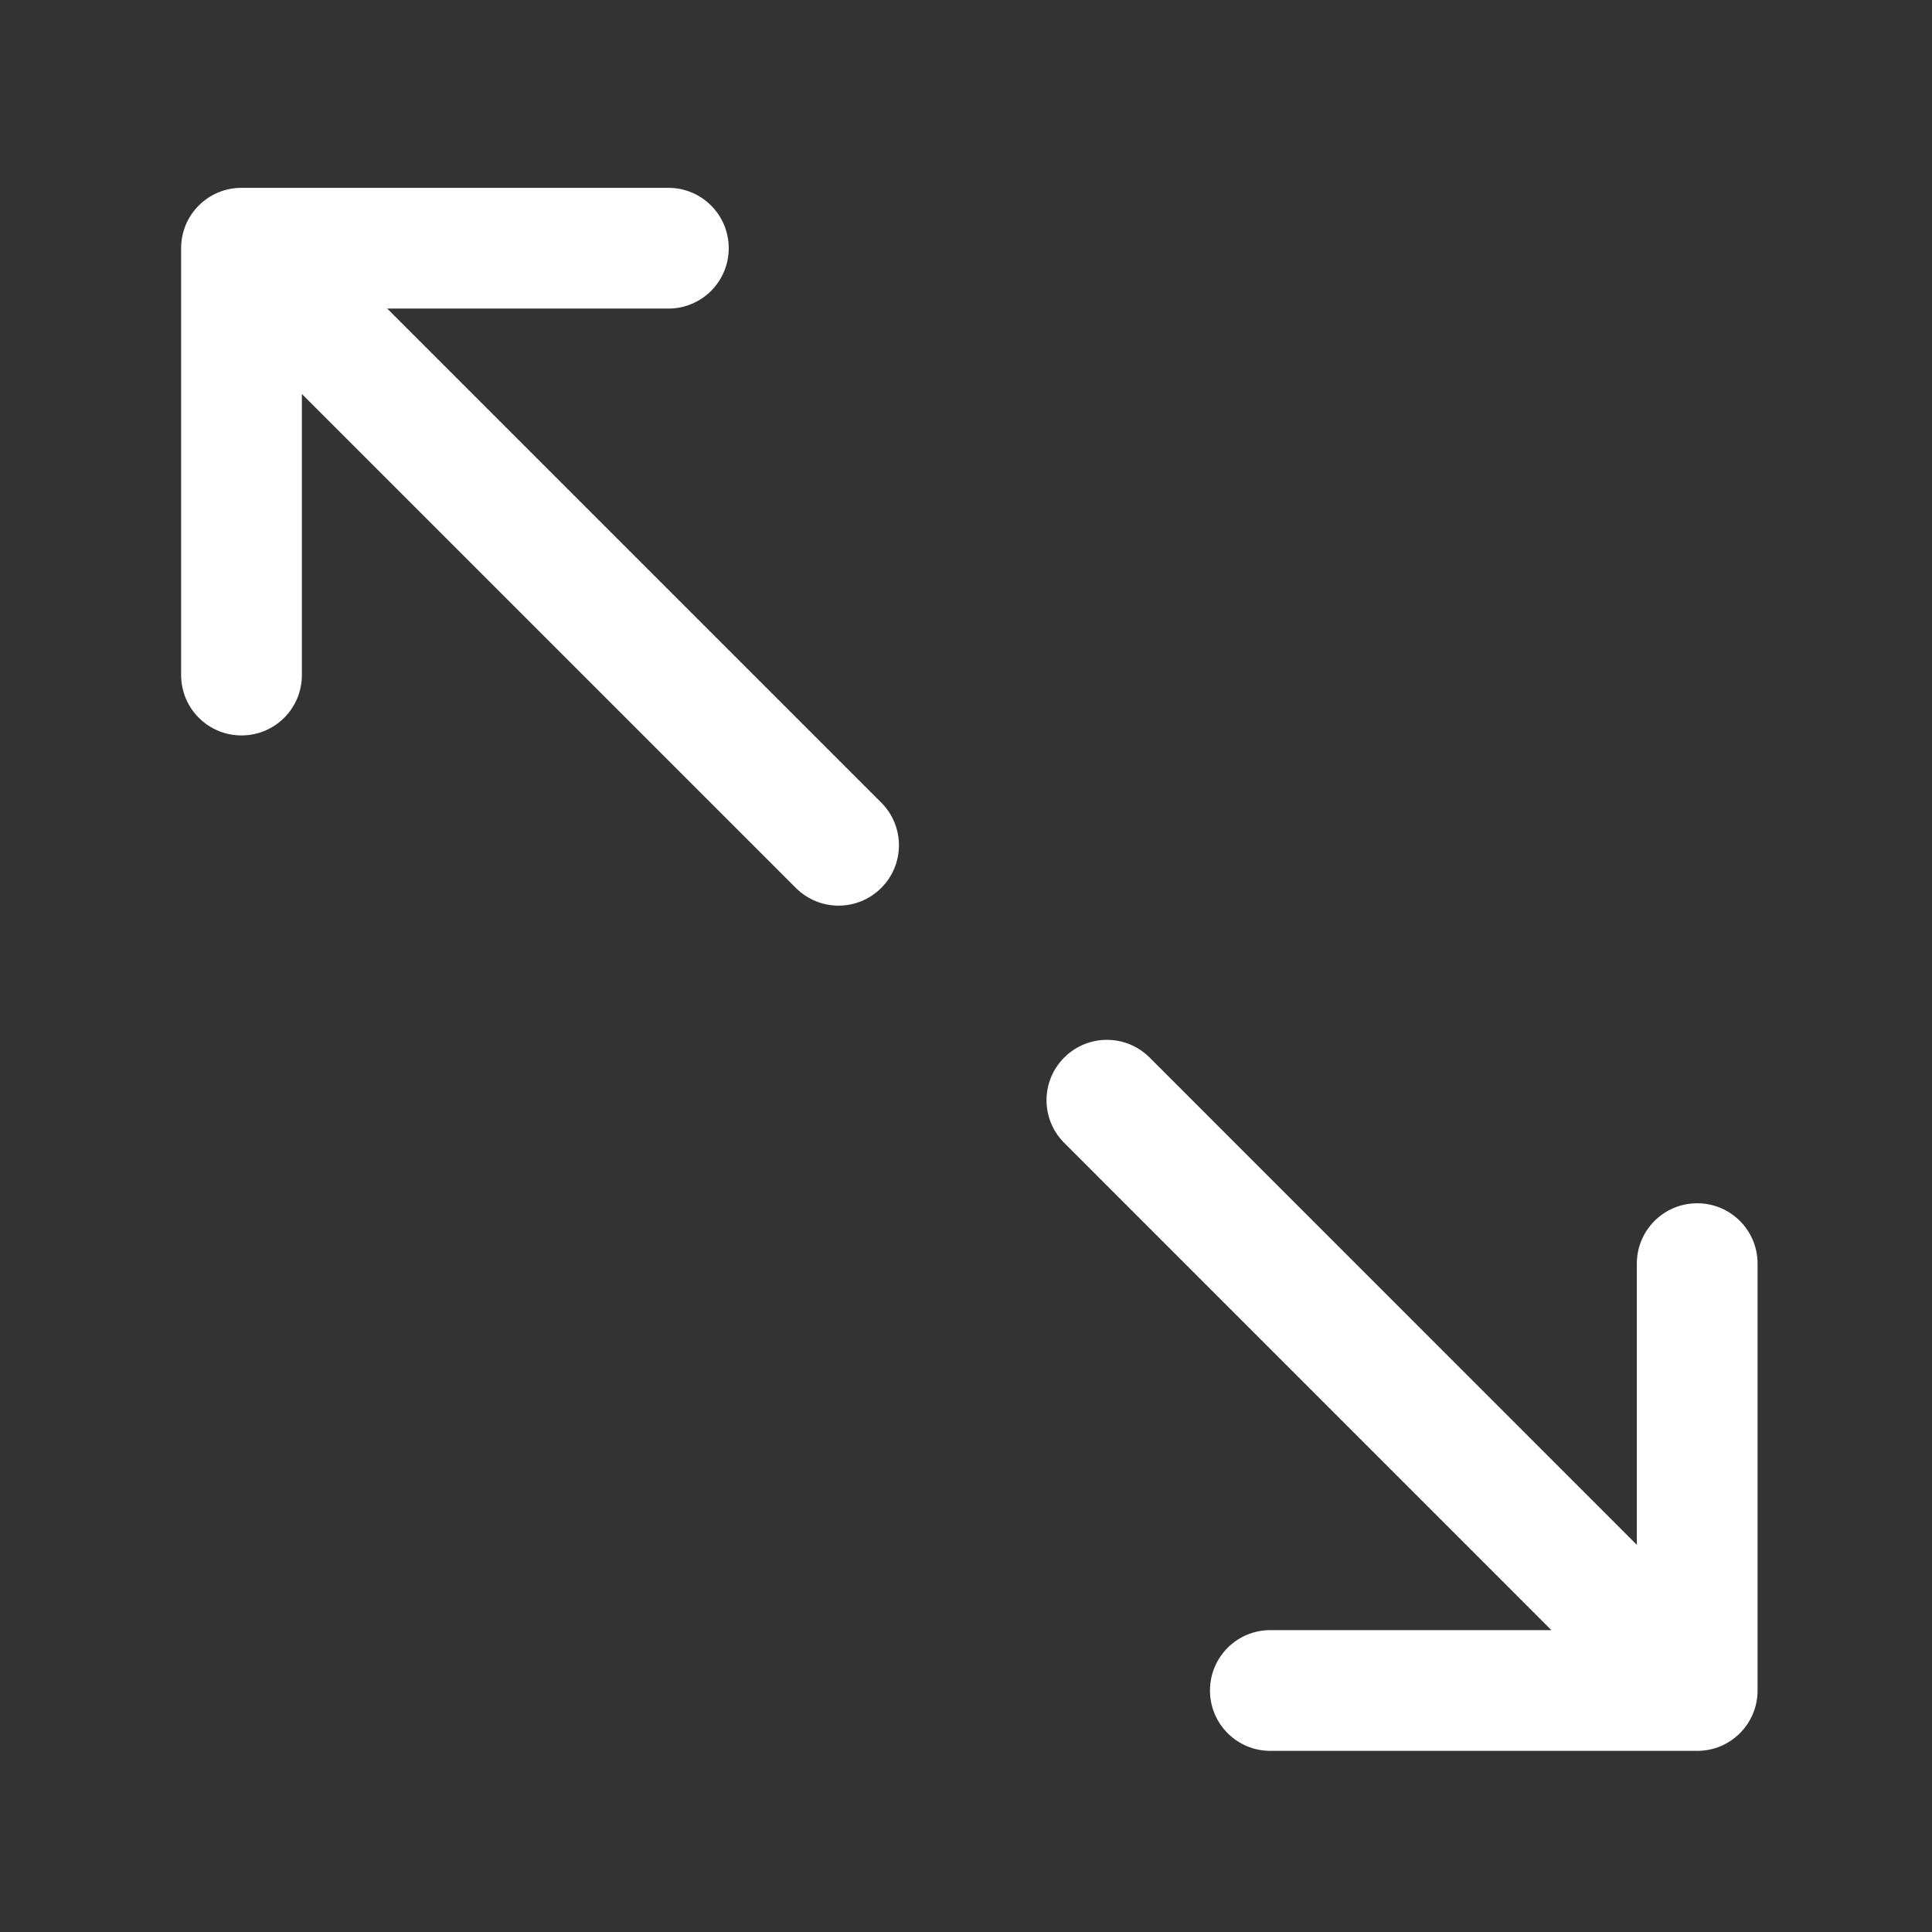 <svg id="Layer_1" enable-background="new 0 0 32 32" height="512" viewBox="0 0 32 32" width="512"
    xmlns="http://www.w3.org/2000/svg">
    <rect x="0" y="0" width="32" height="32" fill="#333333" stroke="none"/>
    <g>
        <path fill="white" d="m28.111 19.93c-.553 0-1 .447-1 1v4.657l-8.07-8.071c-.195-.195-.451-.293-.707-.293s-.512.098-.707.293c-.391.391-.391 1.023 0 1.414l8.069 8.07h-4.655c-.553 0-1 .447-1 1s.447 1 1 1h7.07c.553 0 1-.447 1-1v-7.07c0-.553-.447-1-1-1z" />
        <path fill="white" d="m6.414 5.111h4.656c.553 0 1-.447 1-1s-.447-1-1-1h-7.07c-.553 0-1 .447-1 1v7.07c0 .553.447 1 1 1s1-.447 1-1v-4.656l8.182 8.182c.391.391 1.023.391 1.414 0s.391-1.023 0-1.414z" />
    </g>
</svg>